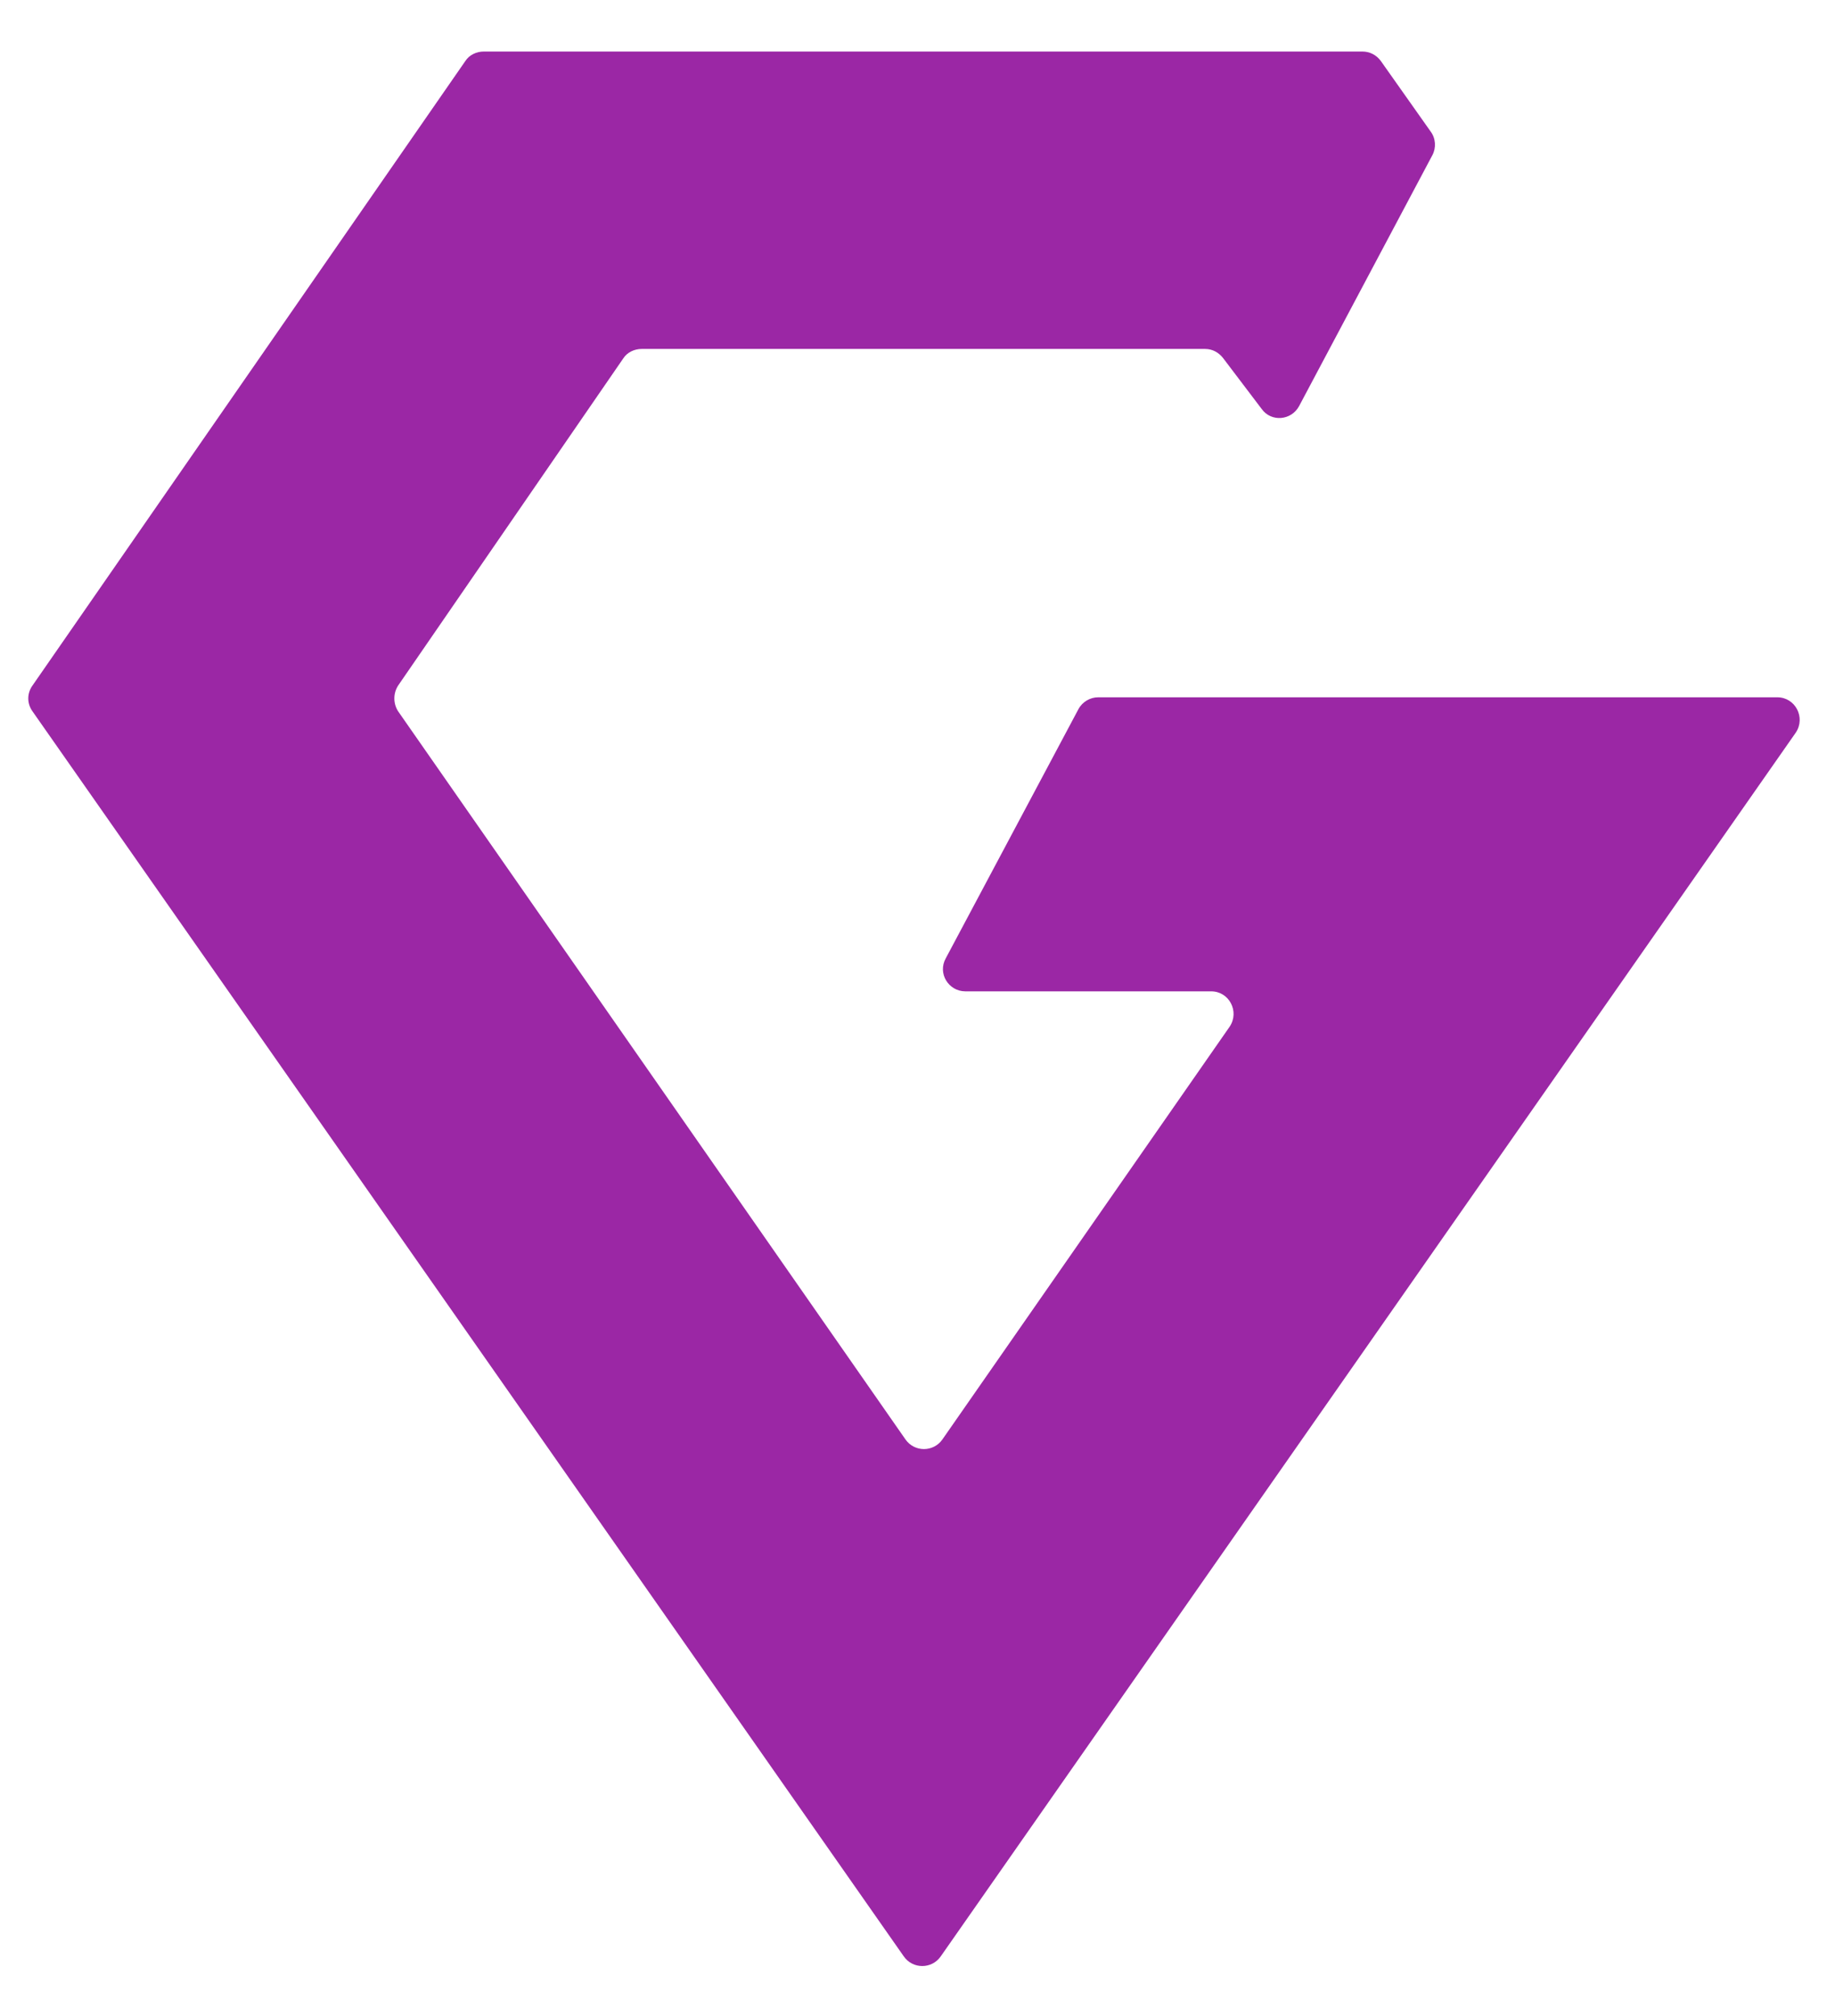 <?xml version="1.0" encoding="utf-8"?>
<!-- Generator: Adobe Illustrator 22.1.0, SVG Export Plug-In . SVG Version: 6.00 Build 0)  -->
<svg version="1.1" id="Layer_1" xmlns="http://www.w3.org/2000/svg" xmlns:xlink="http://www.w3.org/1999/xlink" x="0px" y="0px"
	 viewBox="0 0 327.7 360" style="enable-background:new 0 0 327.7 360;" xml:space="preserve">
<style type="text/css">
	.st0{fill:#9B27A5;}
</style>
<path class="st0" d="M5.8,122.4L83.1,10.9c0.7-1.1,2-1.7,3.3-1.7h156.9c1.3,0,2.5,0.6,3.3,1.7l8.9,12.6c0.9,1.2,1,2.9,0.3,4.2
	l-23.8,44.8c-1.4,2.6-5,2.9-6.7,0.5l-6.9-9.1c-0.8-1-1.9-1.6-3.2-1.6H114.6c-1.3,0-2.6,0.6-3.3,1.7l-40.2,58.4
	c-0.9,1.4-0.9,3.2,0,4.6L161.7,257c1.6,2.3,5,2.3,6.6,0l51.3-73.7c1.8-2.7-0.1-6.3-3.3-6.3h-43.9c-3,0-5-3.2-3.5-5.9l23.7-44.5
	c0.7-1.3,2.1-2.1,3.5-2.1h121.3c3.2,0,5.1,3.6,3.3,6.3L168,349.3c-1.6,2.3-5,2.3-6.6,0L5.8,127C4.8,125.6,4.8,123.8,5.8,122.4z"/>
</svg>
